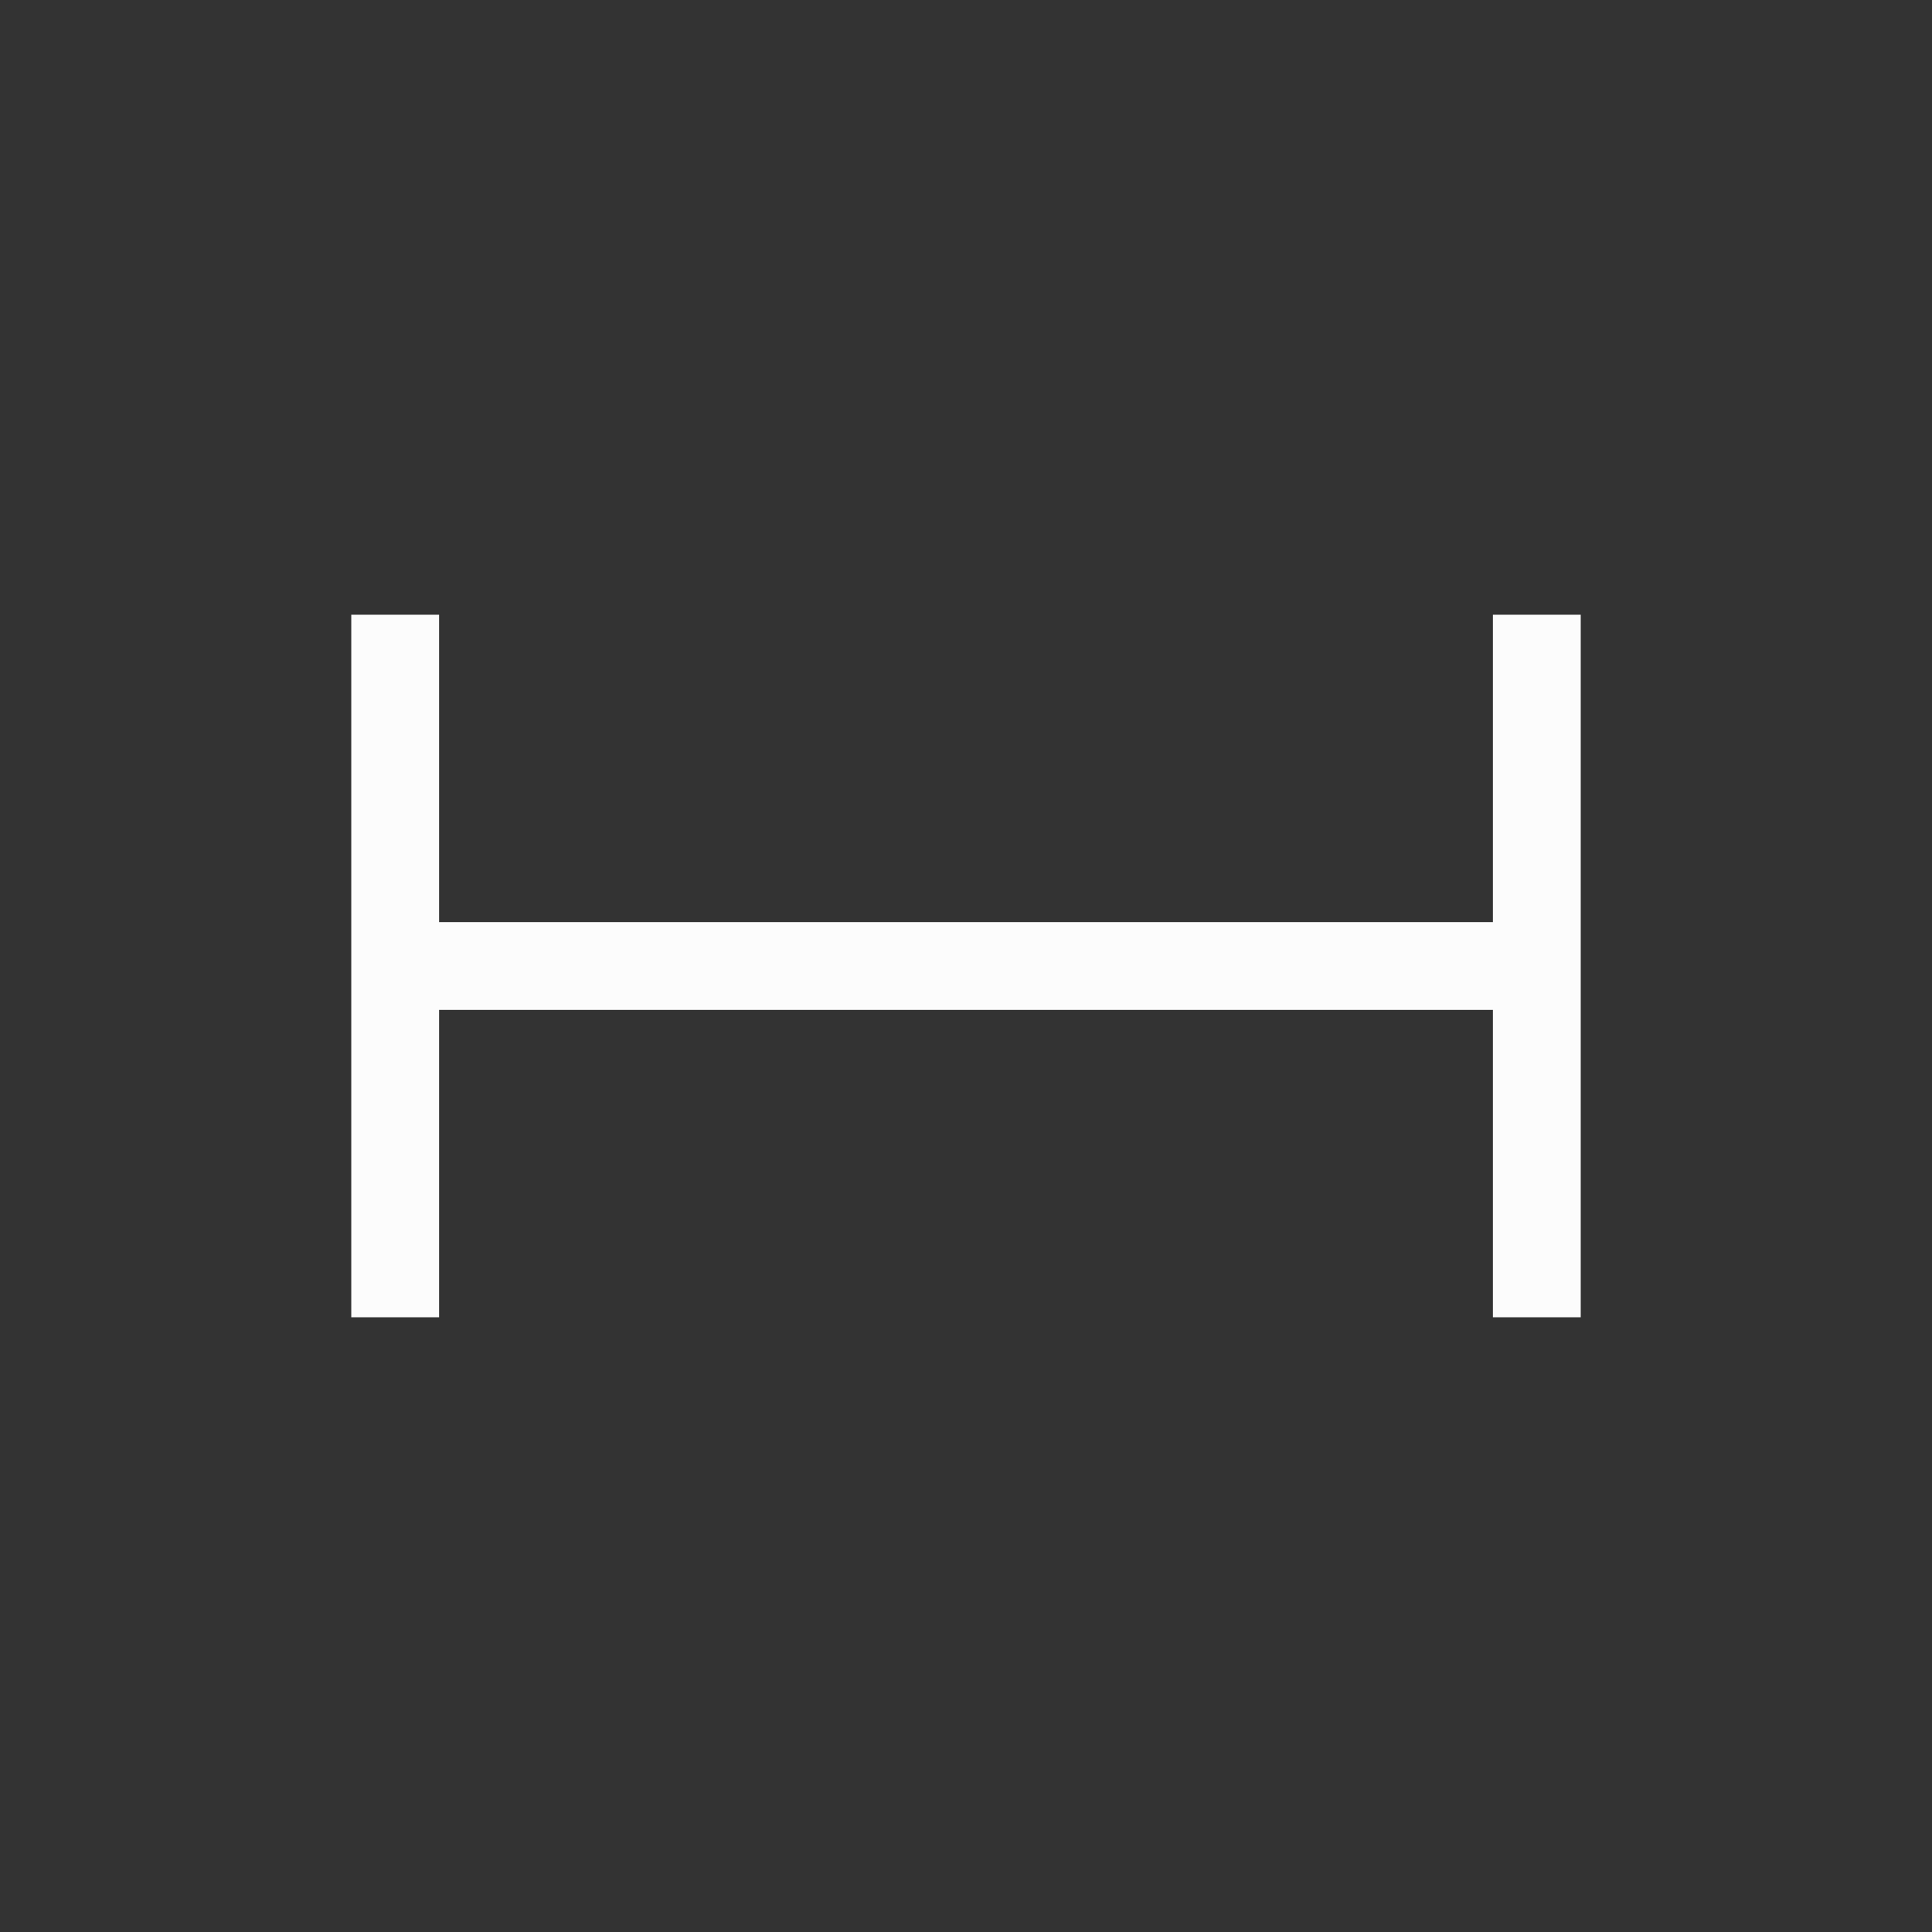 <?xml version='1.0' encoding='ASCII'?>
<svg xmlns="http://www.w3.org/2000/svg" width="16" height="16" viewBox="-3 -3 22 22">
<rect x="-3" y="-3" width="22" height="22" fill="#333333" stroke="none"/>
<defs><style id="current-color-scheme" type="text/css">.ColorScheme-Text{color:#fcfcfc; fill:currentColor;}</style></defs><path d="M1 4h1v8H1zm13 0h1v8h-1zM2 7.5h12v1H2z" class="ColorScheme-Text" style="stroke-width:2;stroke-linecap:square;paint-order:stroke fill markers;stop-fill:currentColor" fill="currentColor"/>
</svg>
